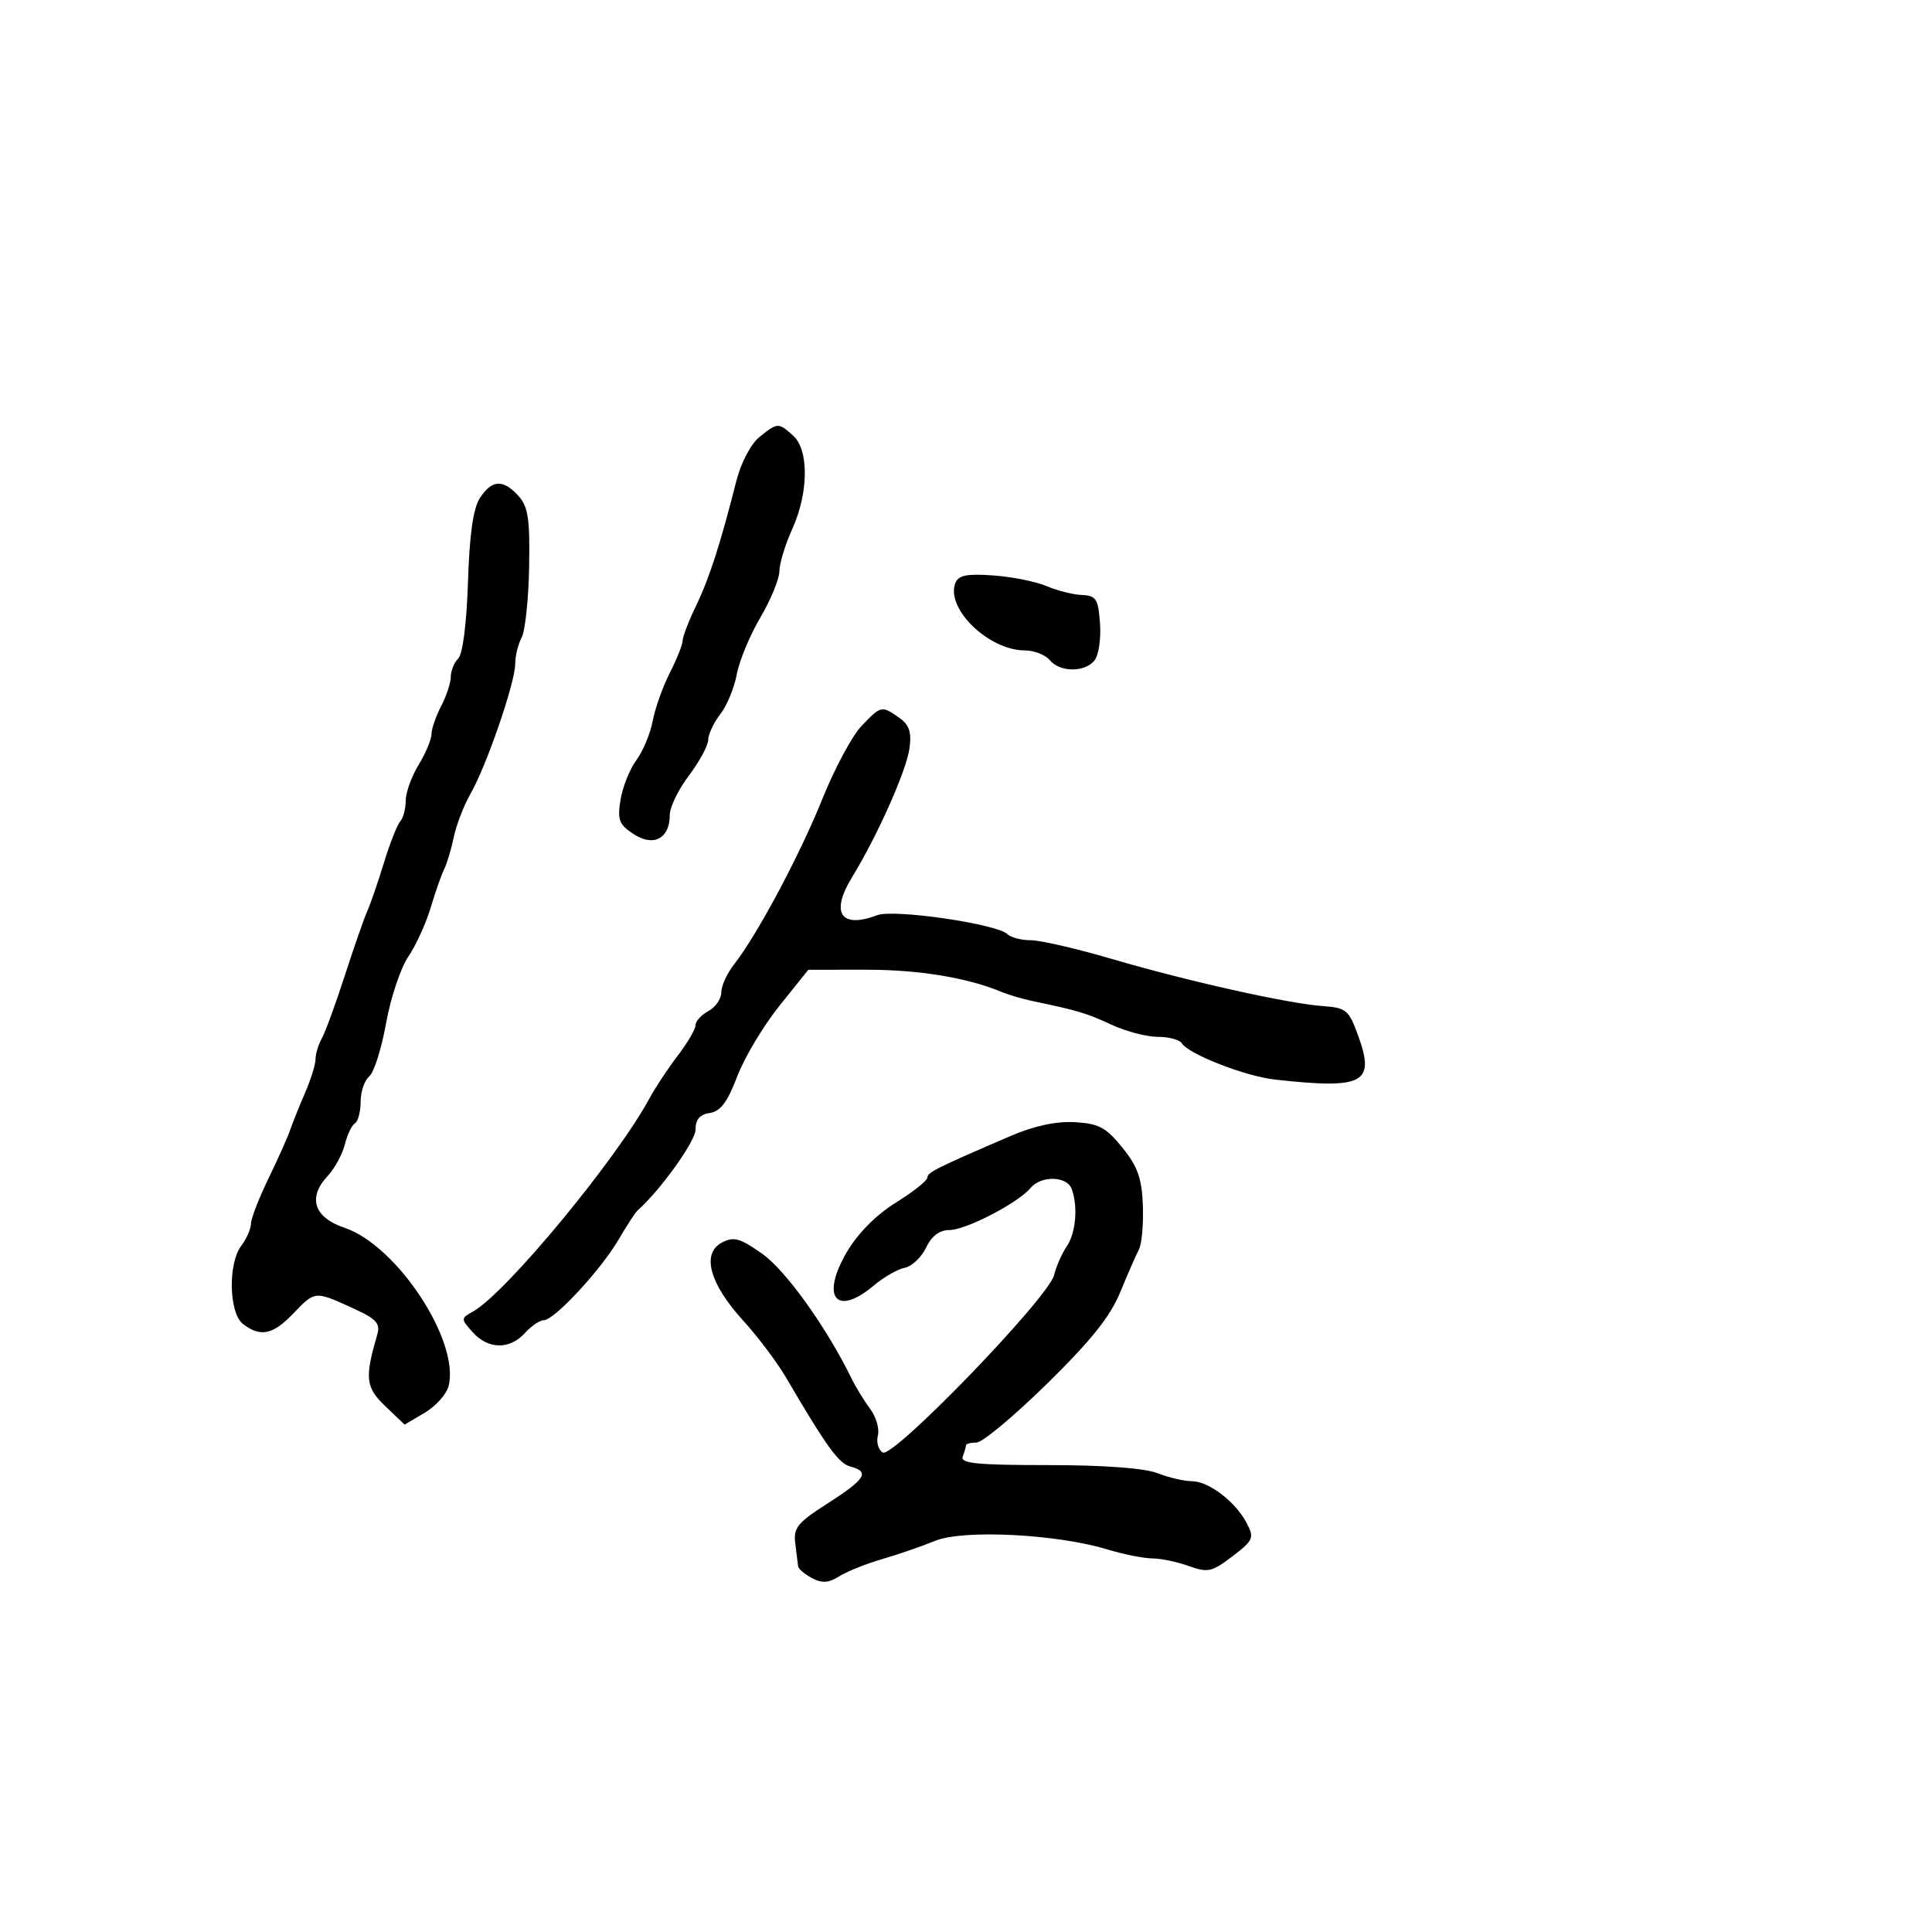 <svg xmlns="http://www.w3.org/2000/svg" width="300" height="300" viewBox="0 0 300 300" version="1.1">
  <defs/>
  <path d="M157,176.366 C160.595,174.819 164.023,174.086 166.898,174.25 C170.621,174.462 171.753,175.068 174.284,178.203 C176.667,181.155 177.312,182.981 177.462,187.203 C177.565,190.116 177.294,193.175 176.859,194 C176.424,194.825 175.119,197.813 173.958,200.64 C172.41,204.413 169.376,208.205 162.559,214.89 C157.45,219.901 152.534,224 151.635,224 C150.736,224 150,224.188 150,224.418 C150,224.648 149.77,225.436 149.49,226.168 C149.08,227.237 151.692,227.5 162.74,227.5 C171.365,227.5 177.701,227.966 179.718,228.75 C181.488,229.438 183.892,230 185.06,230 C187.685,230 191.868,233.193 193.588,236.508 C194.786,238.815 194.628,239.182 191.365,241.67 C188.192,244.091 187.541,244.236 184.606,243.174 C182.82,242.529 180.265,241.995 178.929,241.989 C177.593,241.983 174.418,241.346 171.872,240.574 C164.035,238.195 149.532,237.481 145.207,239.26 C143.168,240.099 139.475,241.373 137,242.091 C134.525,242.809 131.518,244.014 130.317,244.769 C128.658,245.813 127.638,245.877 126.067,245.036 C124.93,244.427 123.969,243.608 123.931,243.215 C123.893,242.822 123.696,241.239 123.494,239.698 C123.171,237.244 123.803,236.461 128.563,233.417 C134.408,229.678 135.113,228.524 132.045,227.722 C130.226,227.246 128.381,224.692 122,213.817 C120.625,211.474 117.642,207.519 115.371,205.028 C110.193,199.349 108.905,194.657 112.06,192.968 C113.928,191.968 114.85,192.219 118.349,194.677 C121.987,197.235 128.348,206.108 132.2,214 C132.871,215.375 134.182,217.518 135.113,218.762 C136.045,220.006 136.586,221.868 136.316,222.899 C136.046,223.93 136.385,225.12 137.068,225.542 C138.657,226.524 162.791,201.542 163.675,198 C164.018,196.625 164.906,194.612 165.649,193.527 C167.069,191.454 167.418,187.254 166.393,184.582 C165.63,182.592 161.642,182.521 160.026,184.468 C158.1,186.79 149.979,191 147.429,191 C145.887,191 144.669,191.918 143.797,193.738 C143.075,195.244 141.588,196.648 140.492,196.859 C139.397,197.07 137.228,198.313 135.673,199.621 C129.845,204.526 127.379,201.443 131.502,194.406 C133.195,191.518 136.043,188.647 139.104,186.744 C141.797,185.071 144,183.324 144,182.864 C144,182.052 145.331,181.387 157,176.366 Z M133.756,112.75 C136.794,109.559 136.894,109.537 139.613,111.441 C141.185,112.543 141.566,113.664 141.226,116.191 C140.761,119.649 136.213,129.856 132.309,136.207 C128.899,141.752 130.557,144.259 136.213,142.109 C138.801,141.125 154.826,143.466 156.45,145.064 C156.972,145.579 158.601,146 160.07,146 C161.538,146 167.186,147.304 172.62,148.897 C184.45,152.367 200.006,155.842 205.413,156.224 C209.03,156.479 209.445,156.825 210.884,160.788 C213.579,168.209 211.797,169.157 198,167.639 C193.358,167.129 184.543,163.687 183.482,161.972 C183.152,161.437 181.476,161 179.757,161 C178.038,161 174.802,160.147 172.566,159.104 C168.766,157.332 167.365,156.913 160.25,155.425 C158.738,155.108 156.6,154.475 155.5,154.017 C150.176,151.803 142.677,150.574 134.511,150.578 L125.521,150.582 L121.011,156.204 C118.53,159.296 115.586,164.227 114.469,167.163 C112.959,171.13 111.869,172.582 110.219,172.82 C108.666,173.043 108,173.826 108,175.429 C108,177.221 102.485,184.891 98.961,188 C98.649,188.275 97.336,190.3 96.043,192.5 C93.255,197.245 86.06,205 84.447,205 C83.822,205 82.495,205.9 81.5,207 C79.149,209.598 75.798,209.545 73.405,206.873 C71.53,204.779 71.531,204.728 73.494,203.623 C78.588,200.754 95.772,179.976 100.871,170.52 C101.767,168.859 103.737,165.882 105.25,163.905 C106.763,161.929 108,159.807 108,159.191 C108,158.575 108.9,157.589 110,157 C111.1,156.411 112,155.106 112,154.1 C112,153.093 112.898,151.129 113.994,149.734 C117.568,145.191 124.19,132.781 127.701,124.046 C129.591,119.346 132.315,114.263 133.756,112.75 Z M74.528,77.317 C76.393,74.471 78.13,74.381 80.507,77.008 C82.012,78.671 82.296,80.573 82.162,88.074 C82.072,93.057 81.549,97.974 81,99.001 C80.45,100.028 80,101.877 80,103.109 C80,105.976 75.532,118.959 73.076,123.228 C72.041,125.028 70.868,128.06 70.47,129.967 C70.072,131.874 69.397,134.124 68.97,134.967 C68.544,135.81 67.601,138.497 66.876,140.938 C66.15,143.378 64.582,146.811 63.391,148.566 C62.2,150.321 60.651,154.967 59.95,158.891 C59.249,162.814 58.073,166.524 57.338,167.135 C56.602,167.745 56,169.513 56,171.063 C56,172.614 55.6,174.129 55.111,174.432 C54.622,174.734 53.913,176.223 53.537,177.741 C53.16,179.258 51.948,181.468 50.843,182.652 C47.742,185.976 48.767,189.063 53.5,190.652 C61.644,193.387 71.414,208.231 69.662,215.21 C69.343,216.48 67.676,218.351 65.957,219.366 L62.831,221.213 L59.834,218.356 C56.778,215.445 56.61,213.99 58.559,207.32 C59.1,205.469 58.51,204.827 54.653,203.07 C51.495,201.631 50.076,200.977 48.881,201.262 C47.888,201.499 47.05,202.382 45.5,204 C42.374,207.263 40.455,207.661 37.75,205.608 C35.547,203.936 35.368,196.217 37.468,193.441 C38.276,192.374 38.951,190.832 38.968,190.016 C38.986,189.2 40.205,186.05 41.677,183.016 C43.15,179.982 44.663,176.6 45.039,175.5 C45.415,174.4 46.46,171.797 47.361,169.716 C48.263,167.635 49,165.266 49,164.453 C49,163.639 49.438,162.191 49.974,161.236 C50.51,160.281 52.113,155.9 53.536,151.5 C54.96,147.1 56.529,142.6 57.023,141.5 C57.518,140.4 58.68,137.025 59.606,134 C60.532,130.975 61.674,128.073 62.145,127.55 C62.615,127.028 63,125.576 63,124.324 C63,123.072 63.898,120.575 64.996,118.774 C66.094,116.973 66.997,114.825 67.002,114 C67.008,113.175 67.685,111.211 68.506,109.636 C69.328,108.06 70,106.013 70,105.086 C70,104.159 70.524,102.876 71.164,102.236 C71.855,101.545 72.466,96.723 72.669,90.353 C72.905,82.936 73.478,78.92 74.528,77.317 Z M117.909,67.873 C120.726,65.591 120.884,65.585 123.171,67.655 C125.63,69.88 125.561,76.544 123.022,82.141 C121.934,84.538 121.034,87.493 121.022,88.706 C121.01,89.919 119.674,93.16 118.054,95.908 C116.434,98.656 114.794,102.613 114.409,104.702 C114.025,106.791 112.875,109.573 111.855,110.885 C110.835,112.197 109.987,113.997 109.972,114.885 C109.957,115.773 108.607,118.268 106.972,120.428 C105.337,122.589 104,125.346 104,126.556 C104,130.214 101.481,131.545 98.39,129.52 C96.124,128.035 95.849,127.315 96.357,124.185 C96.68,122.194 97.787,119.426 98.815,118.033 C99.844,116.64 100.986,113.9 101.352,111.944 C101.718,109.988 102.914,106.63 104.009,104.482 C105.104,102.335 106,100.082 106,99.476 C106,98.871 106.943,96.424 108.095,94.039 C110.139,89.808 111.849,84.509 114.358,74.623 C115.06,71.857 116.597,68.935 117.909,67.873 Z M148.341,90.553 C148.813,89.324 150.105,89.06 154.223,89.353 C157.125,89.559 160.85,90.303 162.5,91.007 C164.15,91.711 166.625,92.335 168,92.393 C170.213,92.488 170.536,92.996 170.811,96.824 C170.982,99.202 170.59,101.79 169.939,102.574 C168.391,104.439 164.576,104.399 163,102.5 C162.315,101.675 160.573,100.998 159.128,100.996 C153.524,100.988 146.826,94.502 148.341,90.553 Z"/>
</svg>

